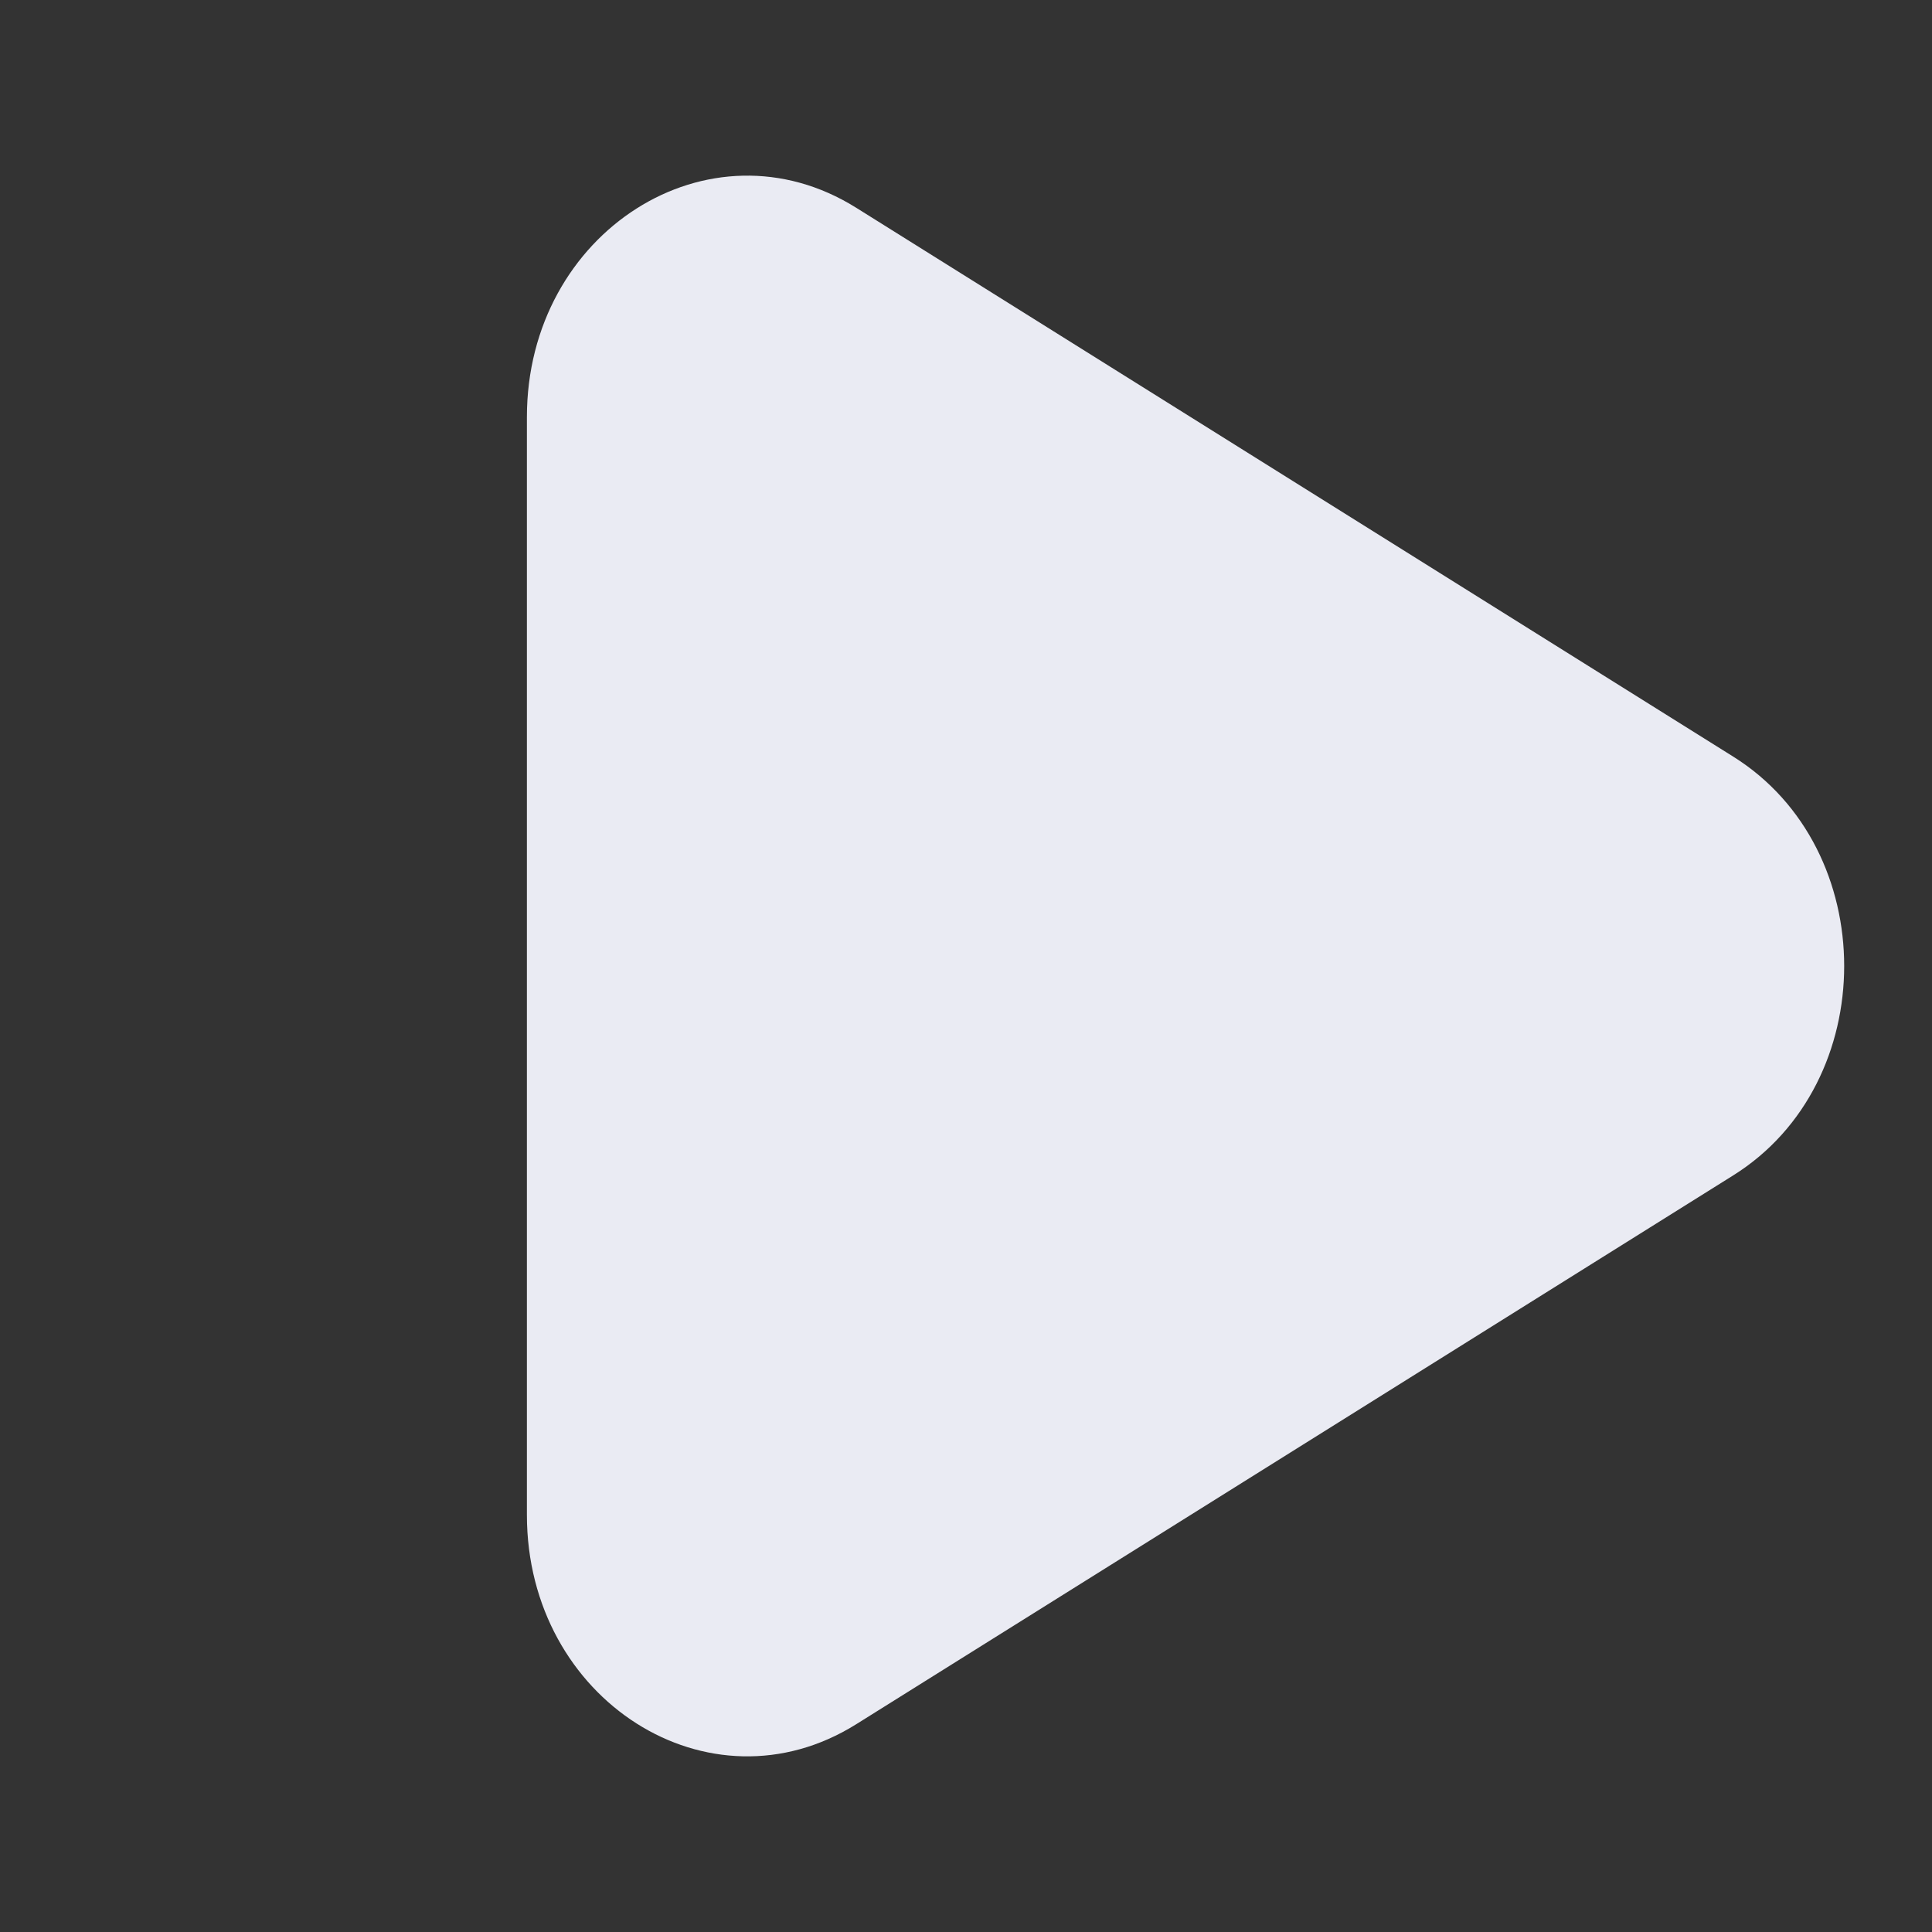 <svg width="22" height="22" viewBox="0 0 22 22" fill="none" xmlns="http://www.w3.org/2000/svg" class="icon-component out-e"><rect x="0" y="0" width="22" height="22" fill="#333333" stroke="none"/><path d="M19.737 13.384L9.75 19.634C8.079 20.68 6 19.359 6 17.251V11V4.749C6 2.641 8.079 1.32 9.75 2.366L19.737 8.616C21.421 9.67 21.421 12.33 19.737 13.384Z" fill="#EAEBF3"></path></svg>